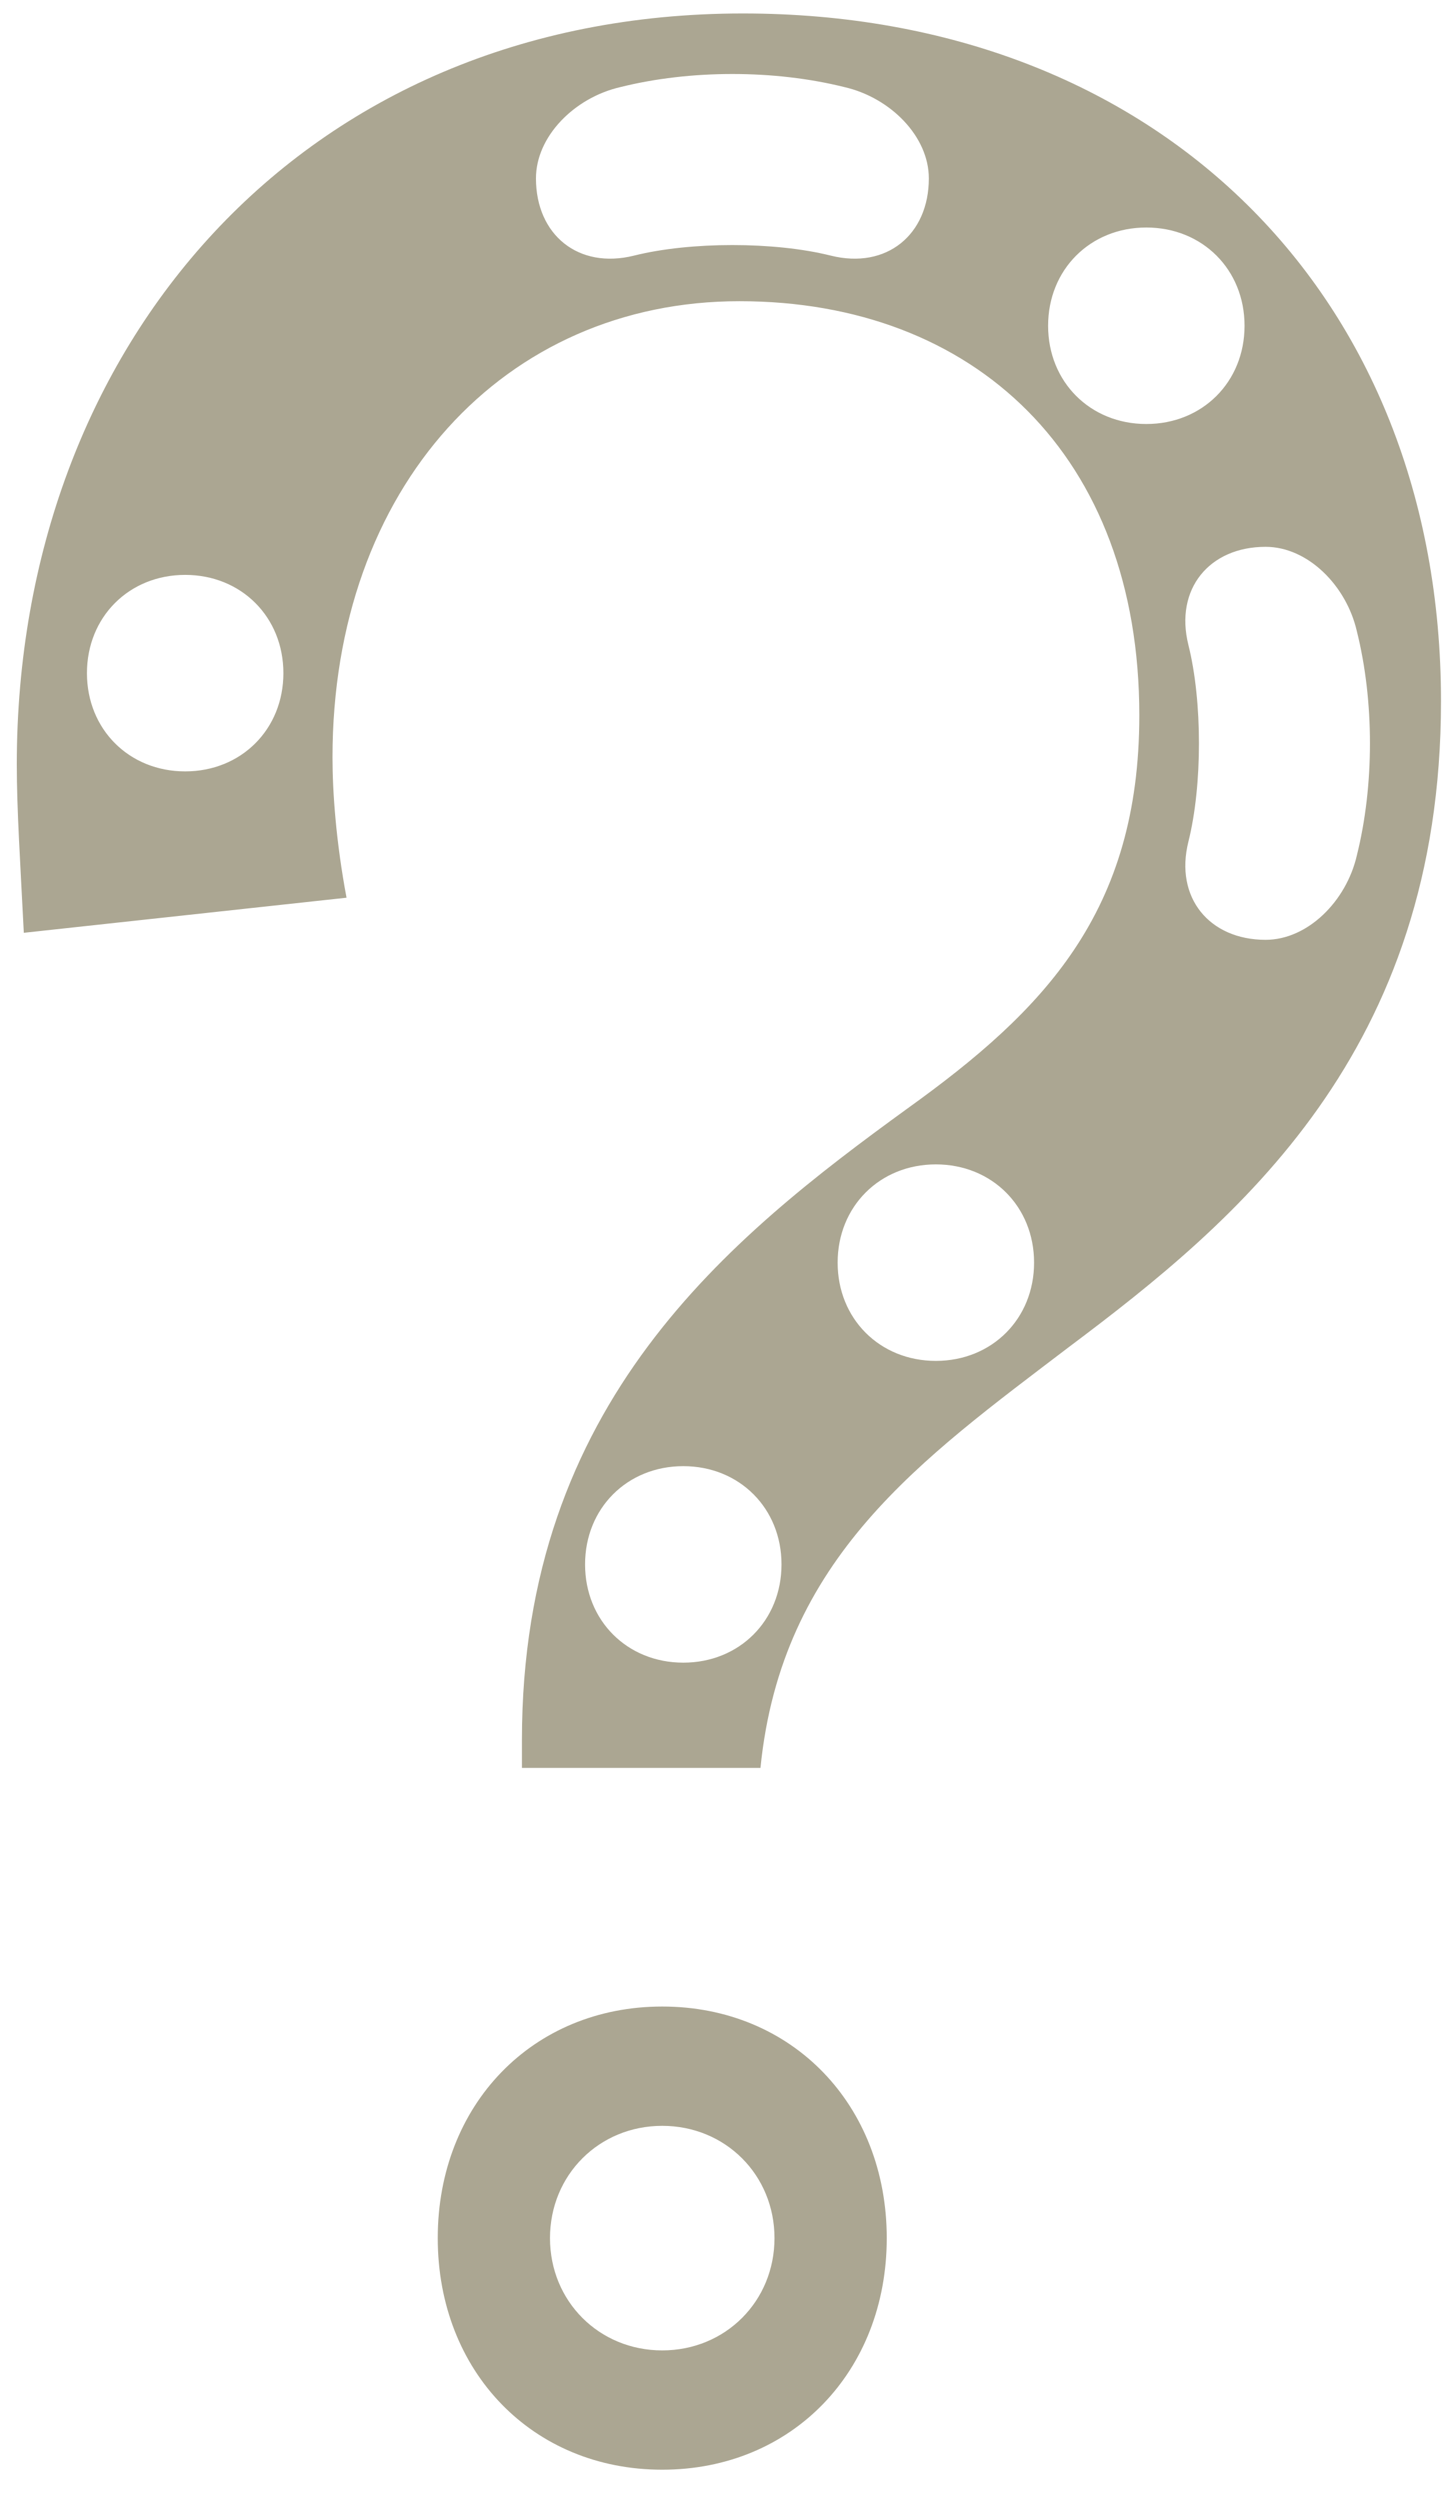 <svg xmlns="http://www.w3.org/2000/svg" width="33" height="57" fill="none"><path fill="#ABA692" d="M11.903 39.667c0-7.68 4.72-11.44 8.8-14.4 3.12-2.24 5.28-4.48 5.28-8.96 0-5.92-3.76-9.44-9.12-9.44-5.36 0-9.28 4.24-9.28 10.4 0 .8.08 1.92.32 3.2l-7.36.8c-.08-1.6-.16-2.8-.16-3.84 0-9.52 6.48-17.12 16.56-17.12 9.44 0 15.92 6.4 15.92 15.68 0 8-4.64 11.84-8.48 14.72-3.36 2.56-6.56 4.8-7.04 9.6h-5.44v-.64Zm-9.92-24.32c0 1.28.96 2.24 2.24 2.24 1.28 0 2.24-.96 2.24-2.24 0-1.28-.96-2.24-2.24-2.24-1.28 0-2.24.96-2.24 2.24Zm8 35.68c0-3.04 2.16-5.28 5.12-5.28s5.12 2.24 5.12 5.28-2.16 5.28-5.12 5.28-5.12-2.24-5.12-5.28Zm2.24-46.96c0 1.28.96 2.08 2.24 1.76 1.28-.32 3.2-.32 4.48 0 1.28.32 2.24-.48 2.24-1.76 0-.96-.88-1.84-1.92-2.08-1.6-.4-3.52-.4-5.12 0-1.04.24-1.92 1.12-1.92 2.08Zm.32 46.96c0 1.44 1.12 2.56 2.56 2.56s2.56-1.12 2.56-2.56-1.12-2.56-2.56-2.56-2.56 1.12-2.56 2.56Zm.8-15.36c0 1.28.96 2.24 2.24 2.24 1.28 0 2.24-.96 2.24-2.24 0-1.28-.96-2.24-2.24-2.24-1.28 0-2.24.96-2.24 2.24Zm5.76-6.88c0 1.28.96 2.24 2.24 2.24 1.28 0 2.24-.96 2.24-2.24 0-1.28-.96-2.24-2.24-2.24-1.28 0-2.24.96-2.24 2.24Zm4.8-21.36c0 1.28.96 2.24 2.24 2.24 1.28 0 2.24-.96 2.24-2.24 0-1.28-.96-2.24-2.24-2.24-1.28 0-2.24.96-2.24 2.24Zm3.2 11.76c-.32 1.28.48 2.24 1.76 2.24.96 0 1.84-.88 2.08-1.92.4-1.6.4-3.52 0-5.12-.24-1.04-1.12-1.92-2.08-1.92-1.28 0-2.08.96-1.76 2.24.32 1.28.32 3.2 0 4.48Z"/></svg>